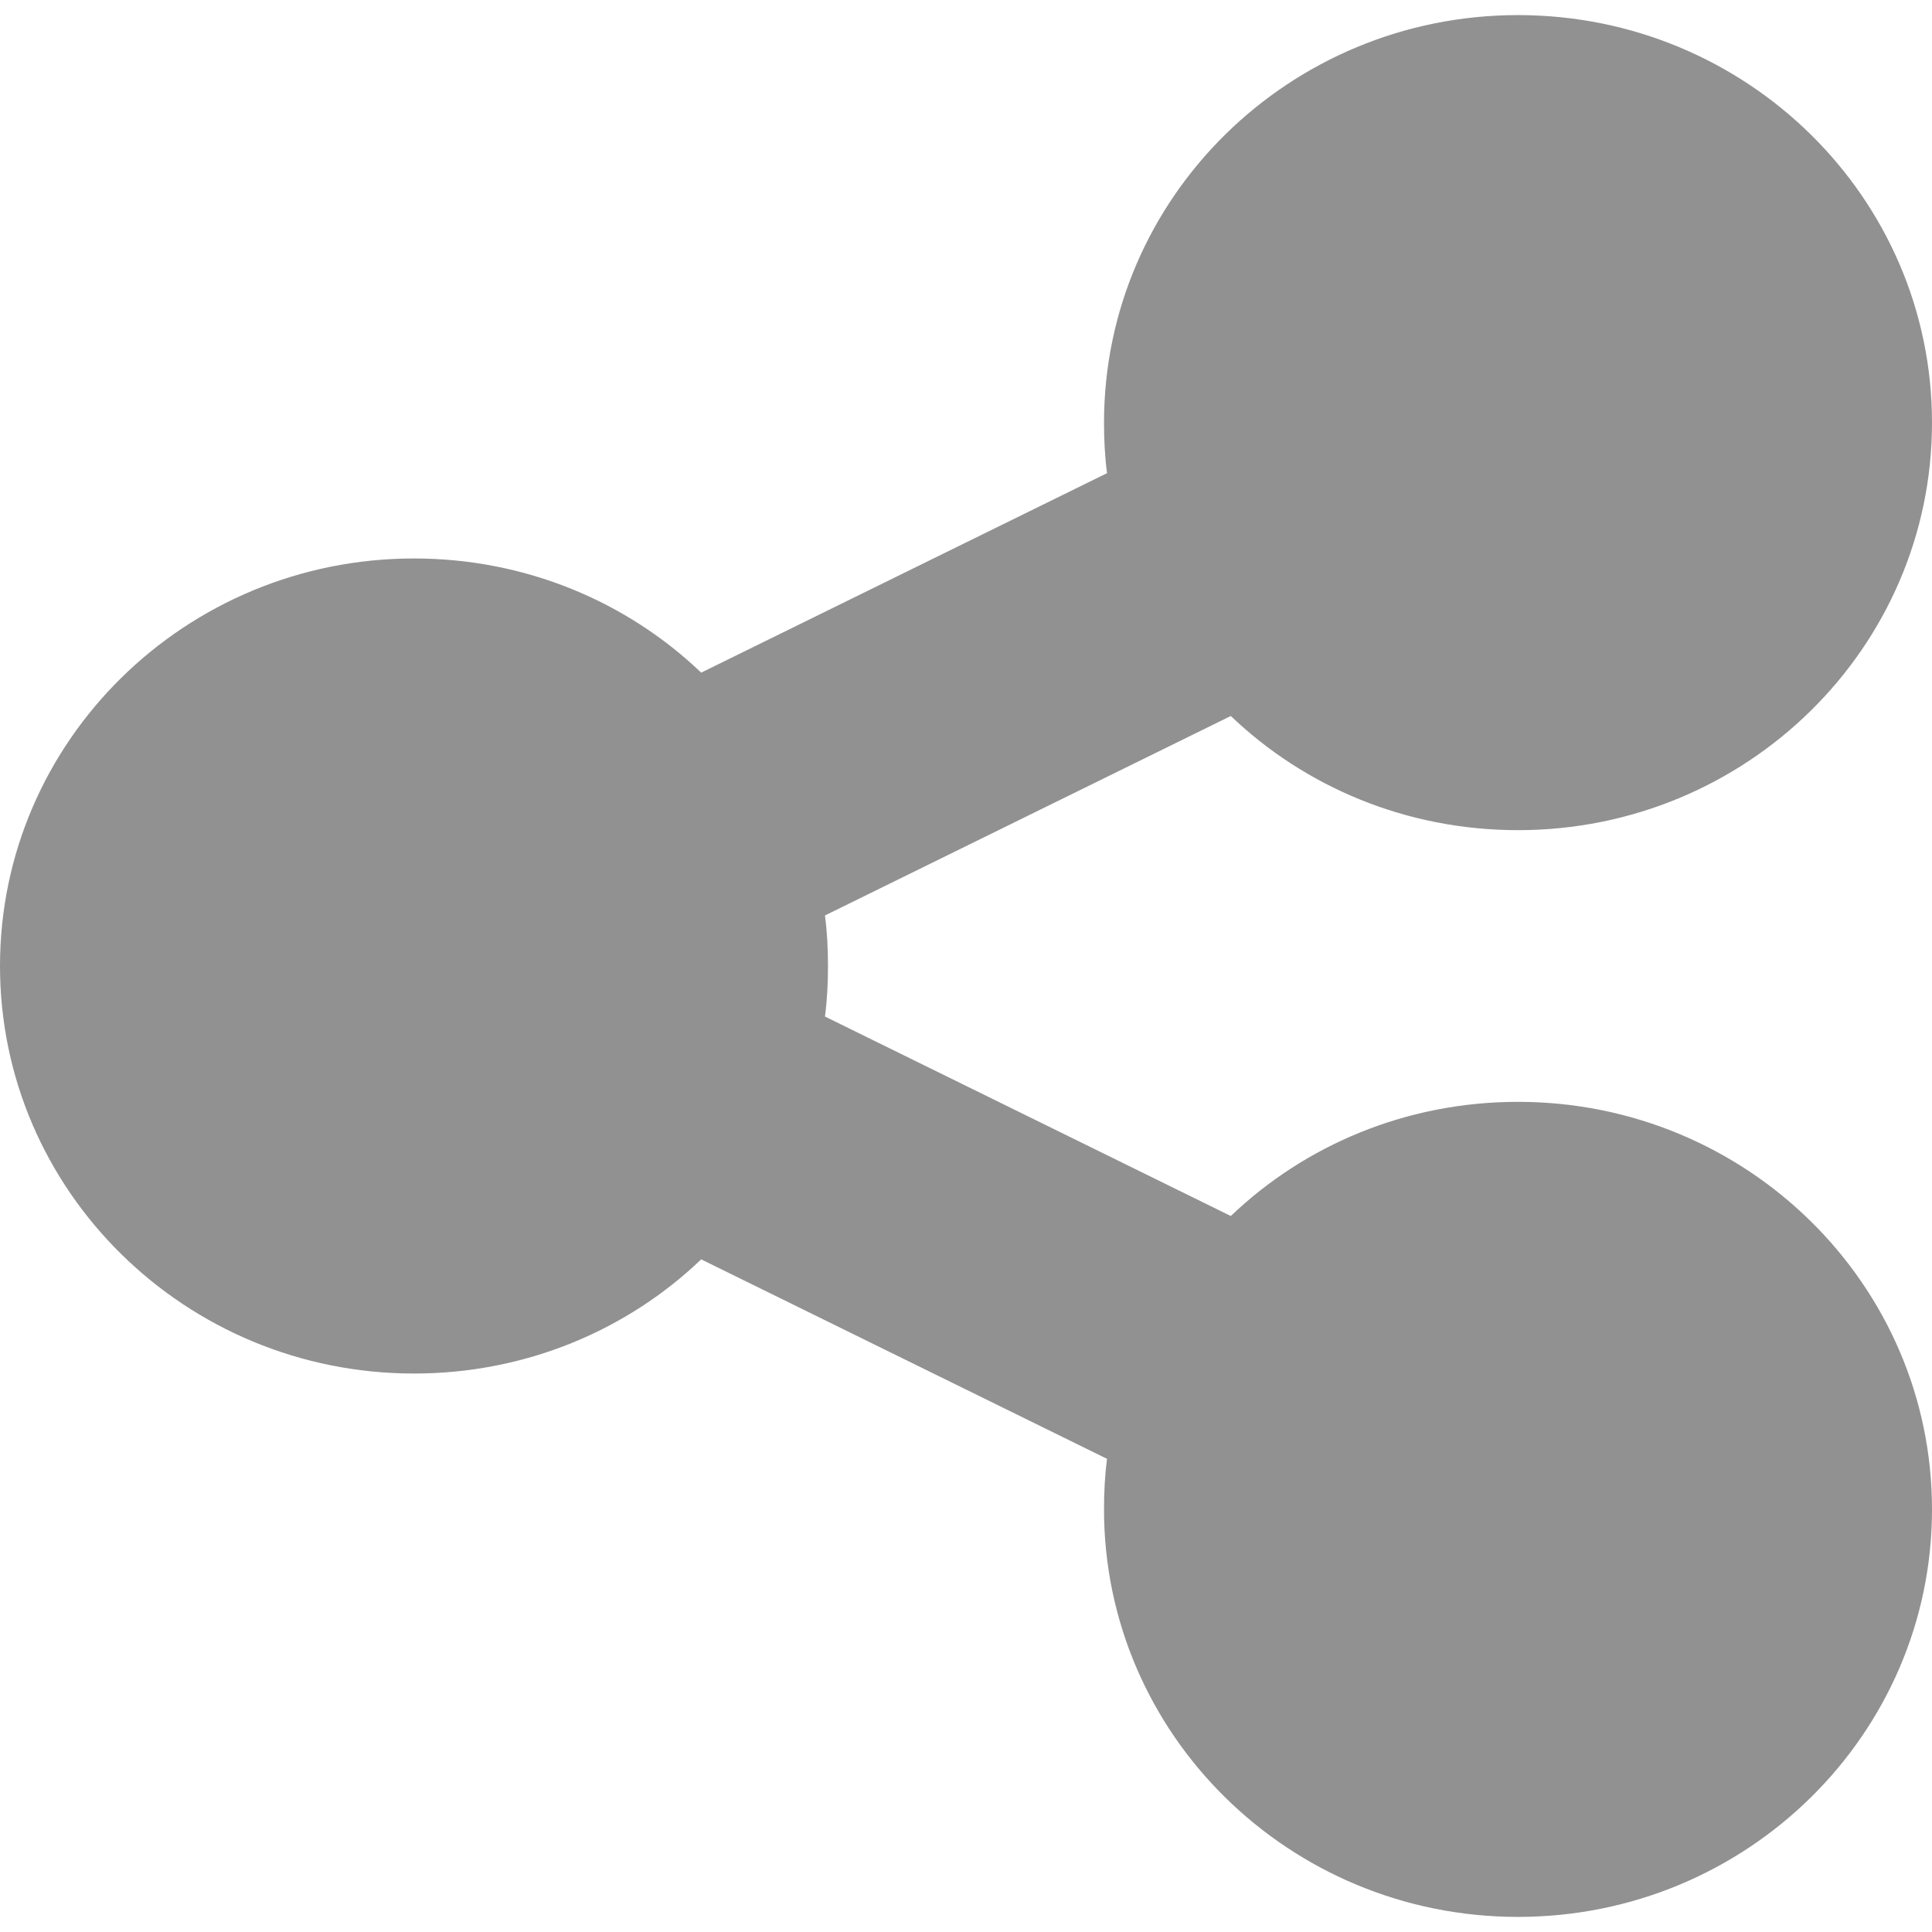 <svg width="32" height="32" viewBox="0 0 32 32" fill="none" xmlns="http://www.w3.org/2000/svg">
<path d="M25.143 13.75C28.929 13.75 32 10.727 32 7C32 3.273 28.929 0.25 25.143 0.25C21.357 0.25 18.286 3.273 18.286 7C18.286 7.281 18.3 7.562 18.336 7.837L11.614 11.141C10.386 9.967 8.707 9.25 6.857 9.25C3.071 9.25 0 12.273 0 16C0 19.727 3.071 22.75 6.857 22.75C8.707 22.75 10.386 22.033 11.614 20.859L18.336 24.163C18.3 24.438 18.286 24.712 18.286 25C18.286 28.727 21.357 31.75 25.143 31.75C28.929 31.75 32 28.727 32 25C32 21.273 28.929 18.25 25.143 18.25C23.293 18.25 21.614 18.967 20.386 20.141L13.664 16.837C13.7 16.562 13.714 16.288 13.714 16C13.714 15.712 13.7 15.438 13.664 15.163L20.386 11.859C21.614 13.033 23.293 13.75 25.143 13.75Z" fill="#919191"/>
</svg>
